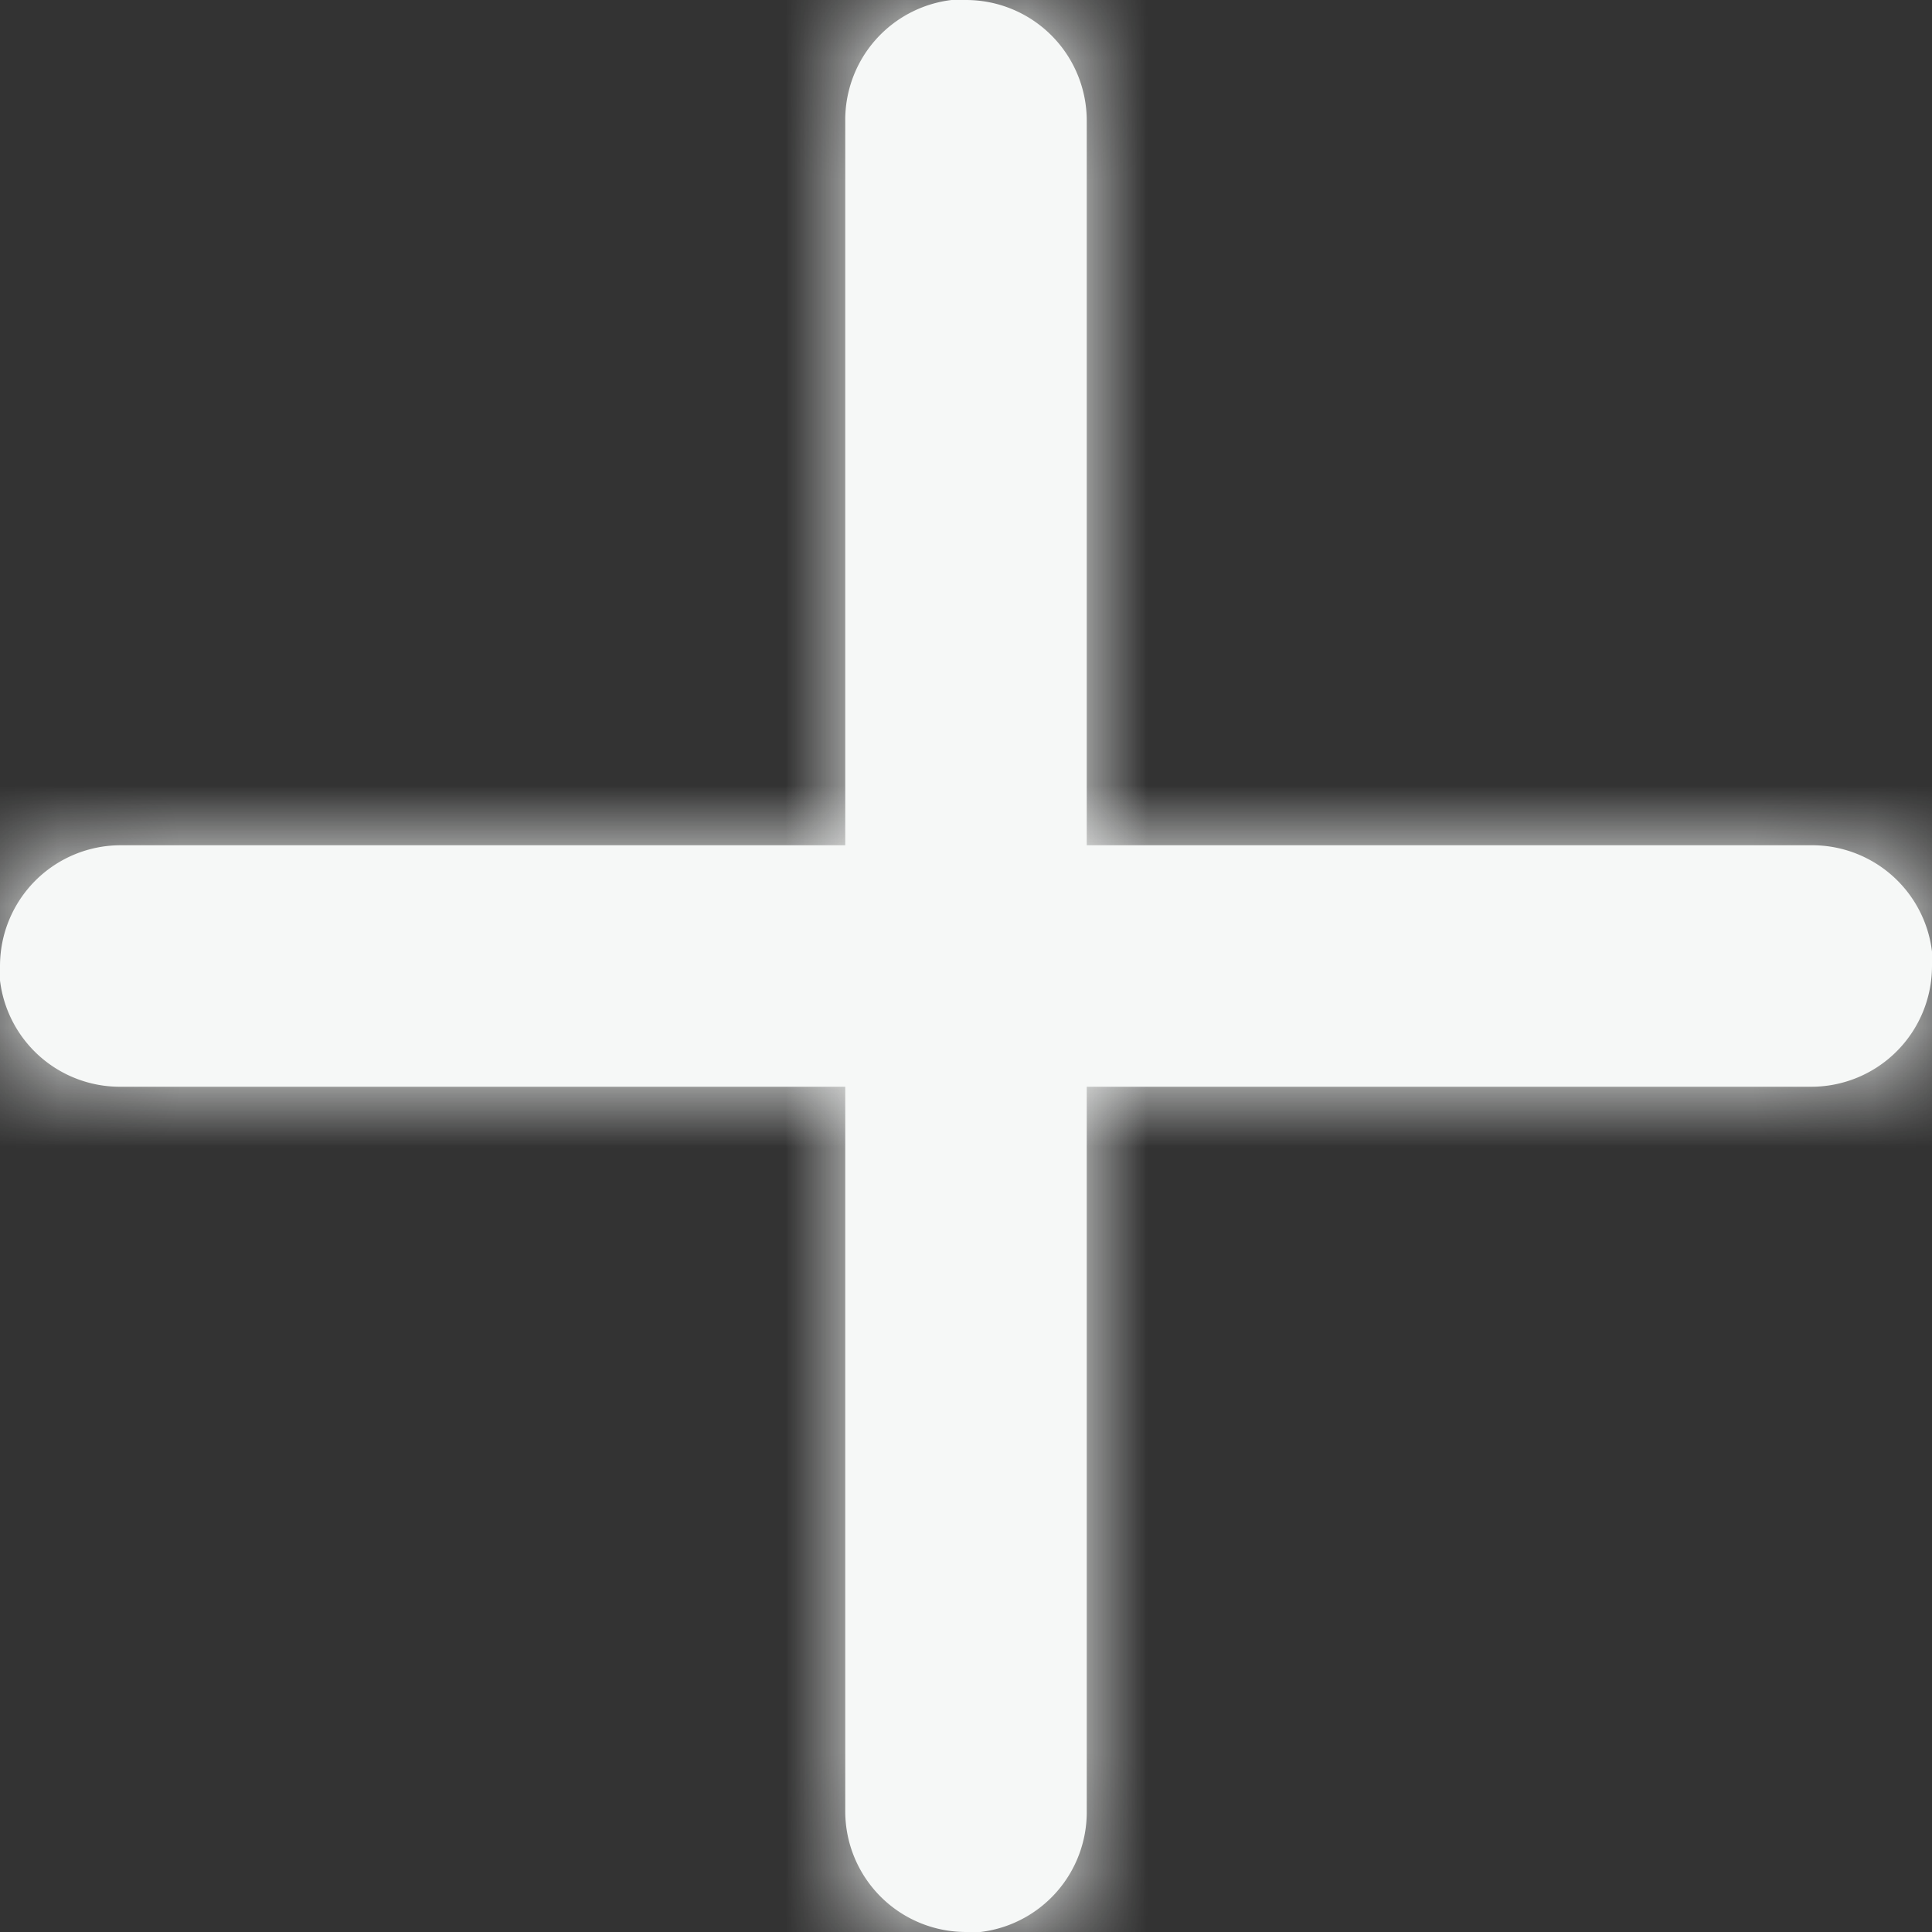 <svg width="16" height="16" viewBox="0 0 16 16" xmlns="http://www.w3.org/2000/svg" xmlns:xlink="http://www.w3.org/1999/xlink">
  <rect x="0" y="0" width="16" height="16" fill="#333333" stroke="none"/>
  <defs/>
  <defs>
    <path d="M12 4a1 1 0 011 1v6h6a1 1 0 011 .88V12a1 1 0 01-1 1h-6v6a1 1 0 01-.88 1H12a1 1 0 01-1-1v-6H5a1 1 0 01-1-.88V12a1 1 0 011-1h6V5a1 1 0 01.88-1z" id="b"/>
  </defs>
  <g fill="#F6F8F7" fill-rule="evenodd">
    <g transform="translate(-4 -4)">
      <mask id="c" fill="#fff">
        <use xlink:href="#b"/>
      </mask>
      <use fill="#F6F8F7" fill-rule="nonzero" xlink:href="#b"/>
      <g fill="none" mask="url(#c)">
        <path fill="#F6F8F7" d="M0 0h24v24H0z"/>
      </g>
    </g>
  </g>
</svg>
